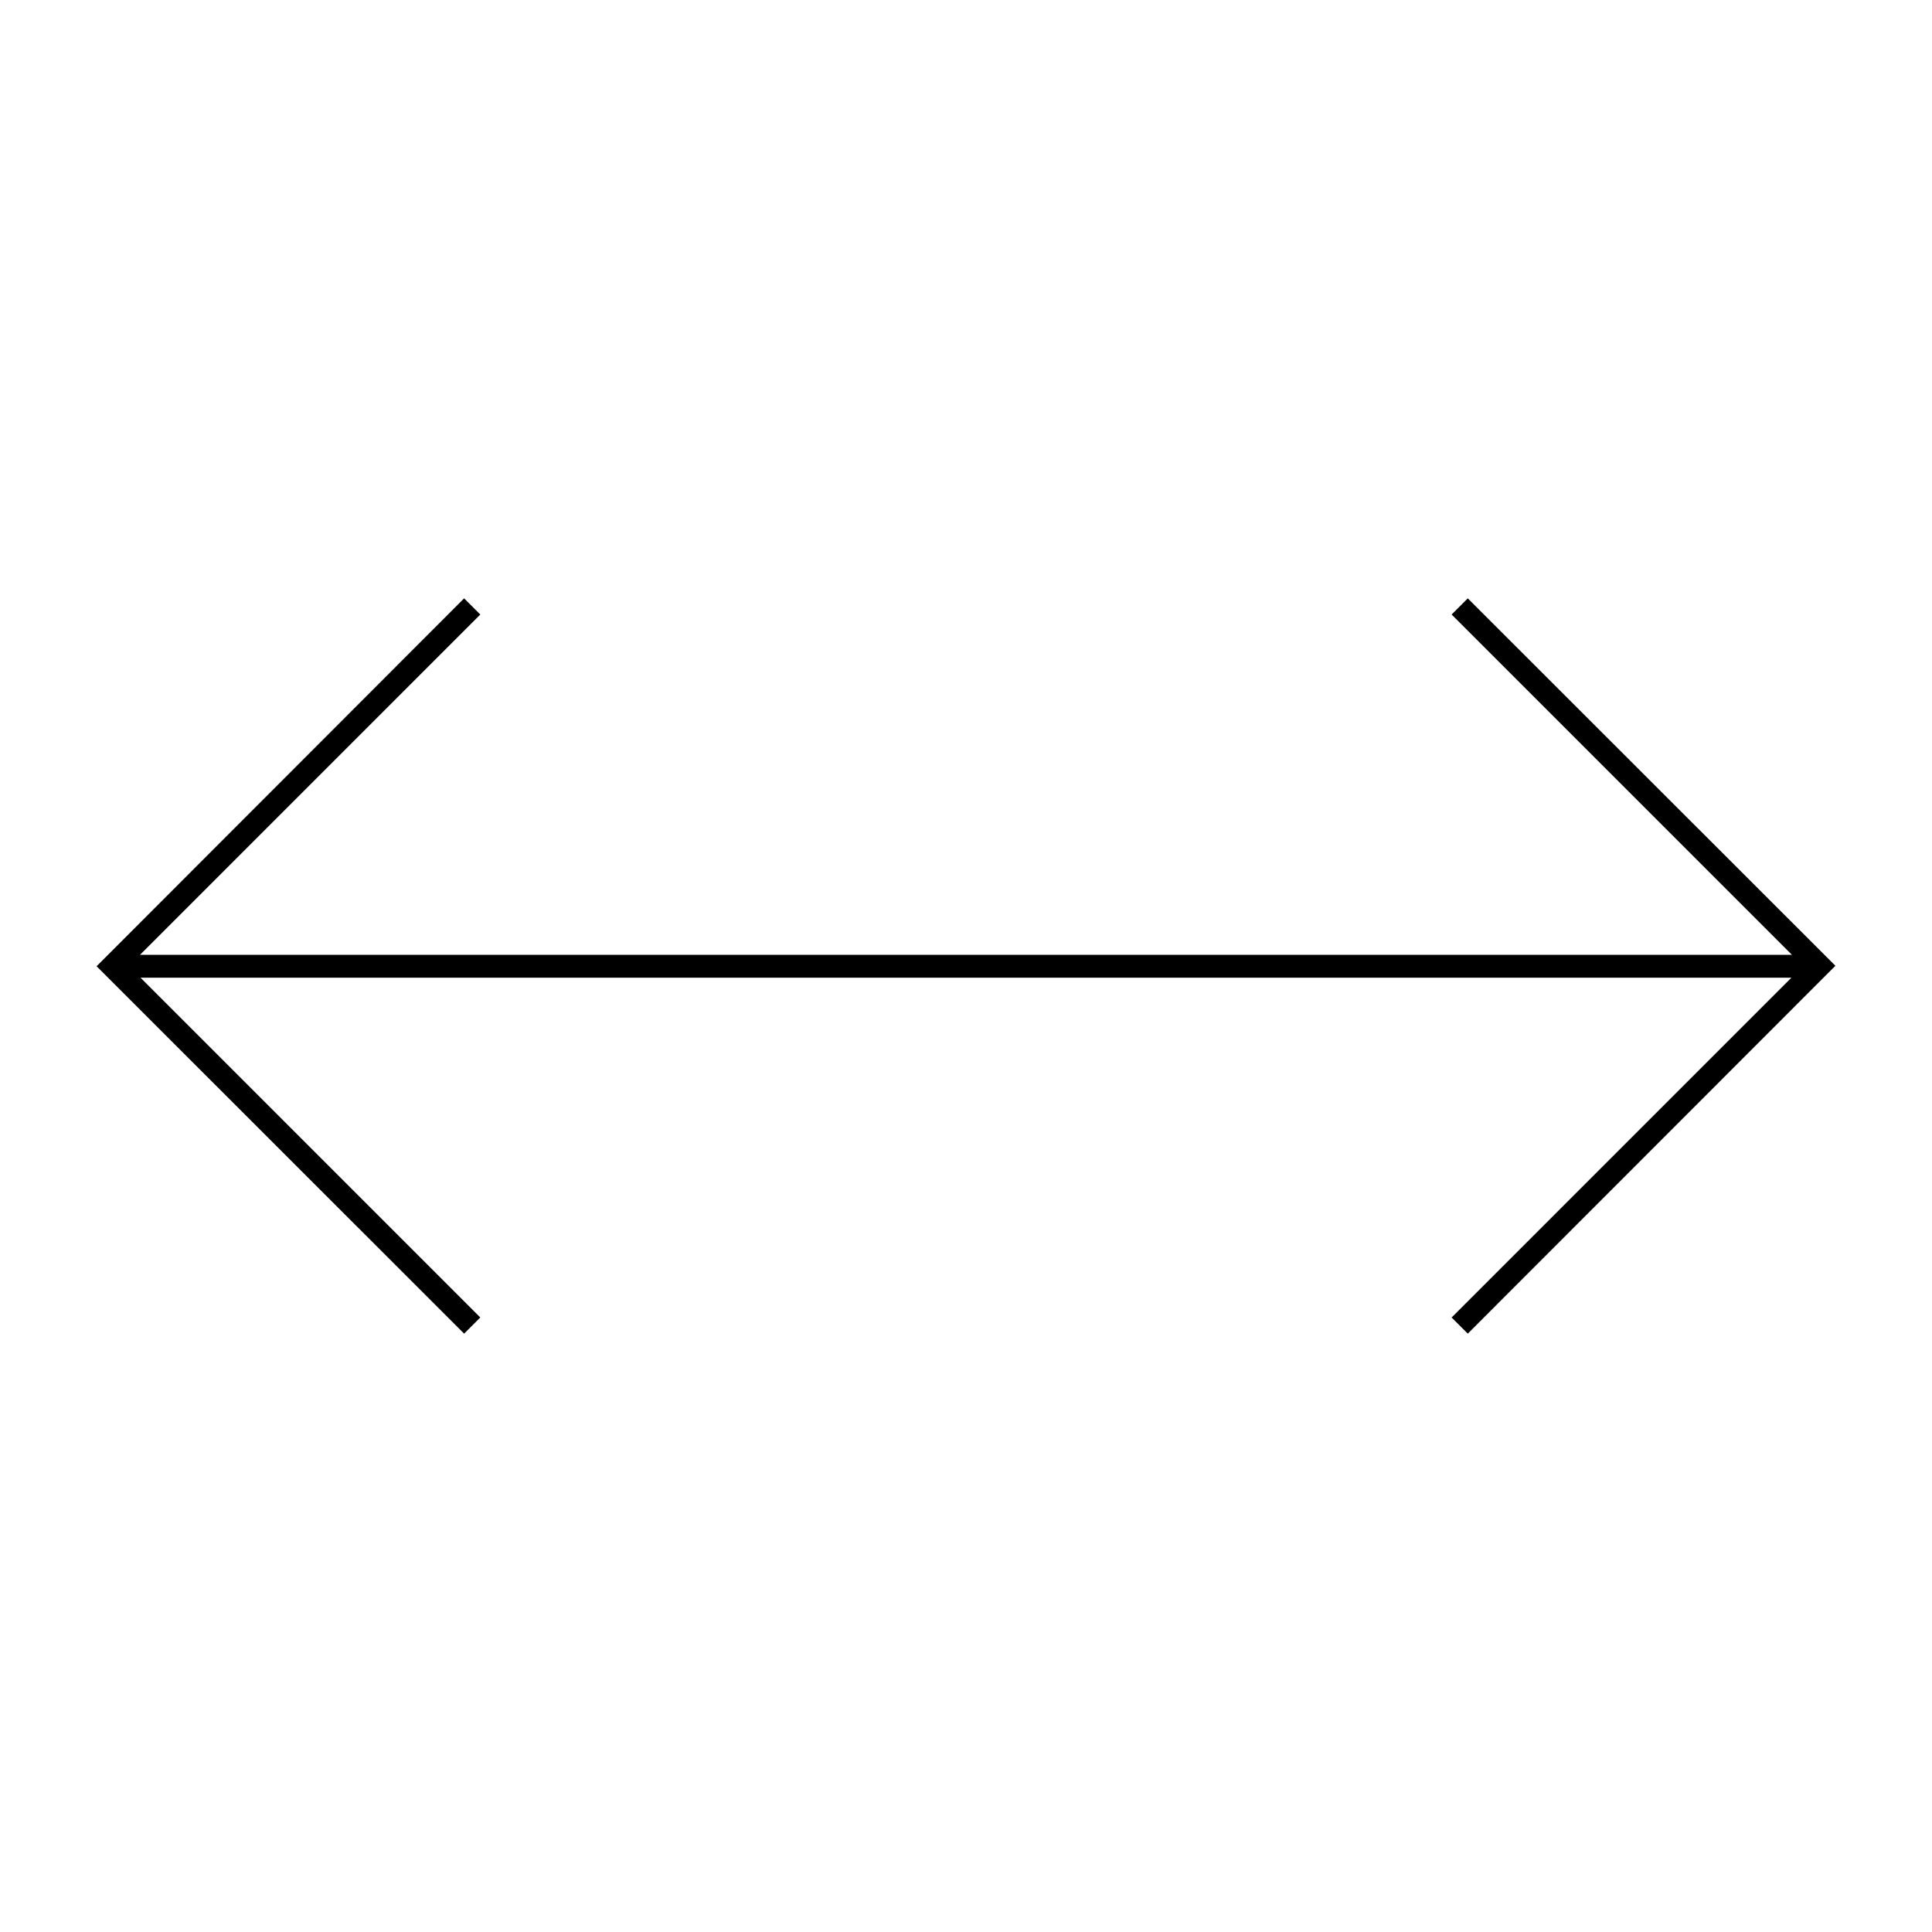 <svg xmlns="http://www.w3.org/2000/svg" xmlns:xlink="http://www.w3.org/1999/xlink" version="1.1" x="0px" y="0px" viewBox="0 0 100 100" enable-background="new 0 0 100 100" xml:space="preserve"><polygon points="7.246,49.422 24.86,31.807 24.023,30.971 5,50.013 24.023,69.029 24.86,68.193 7.272,50.604 92.724,50.604   75.136,68.193 75.972,69.029 95,49.988 75.972,30.971 75.136,31.807 92.75,49.422 "></polygon></svg>